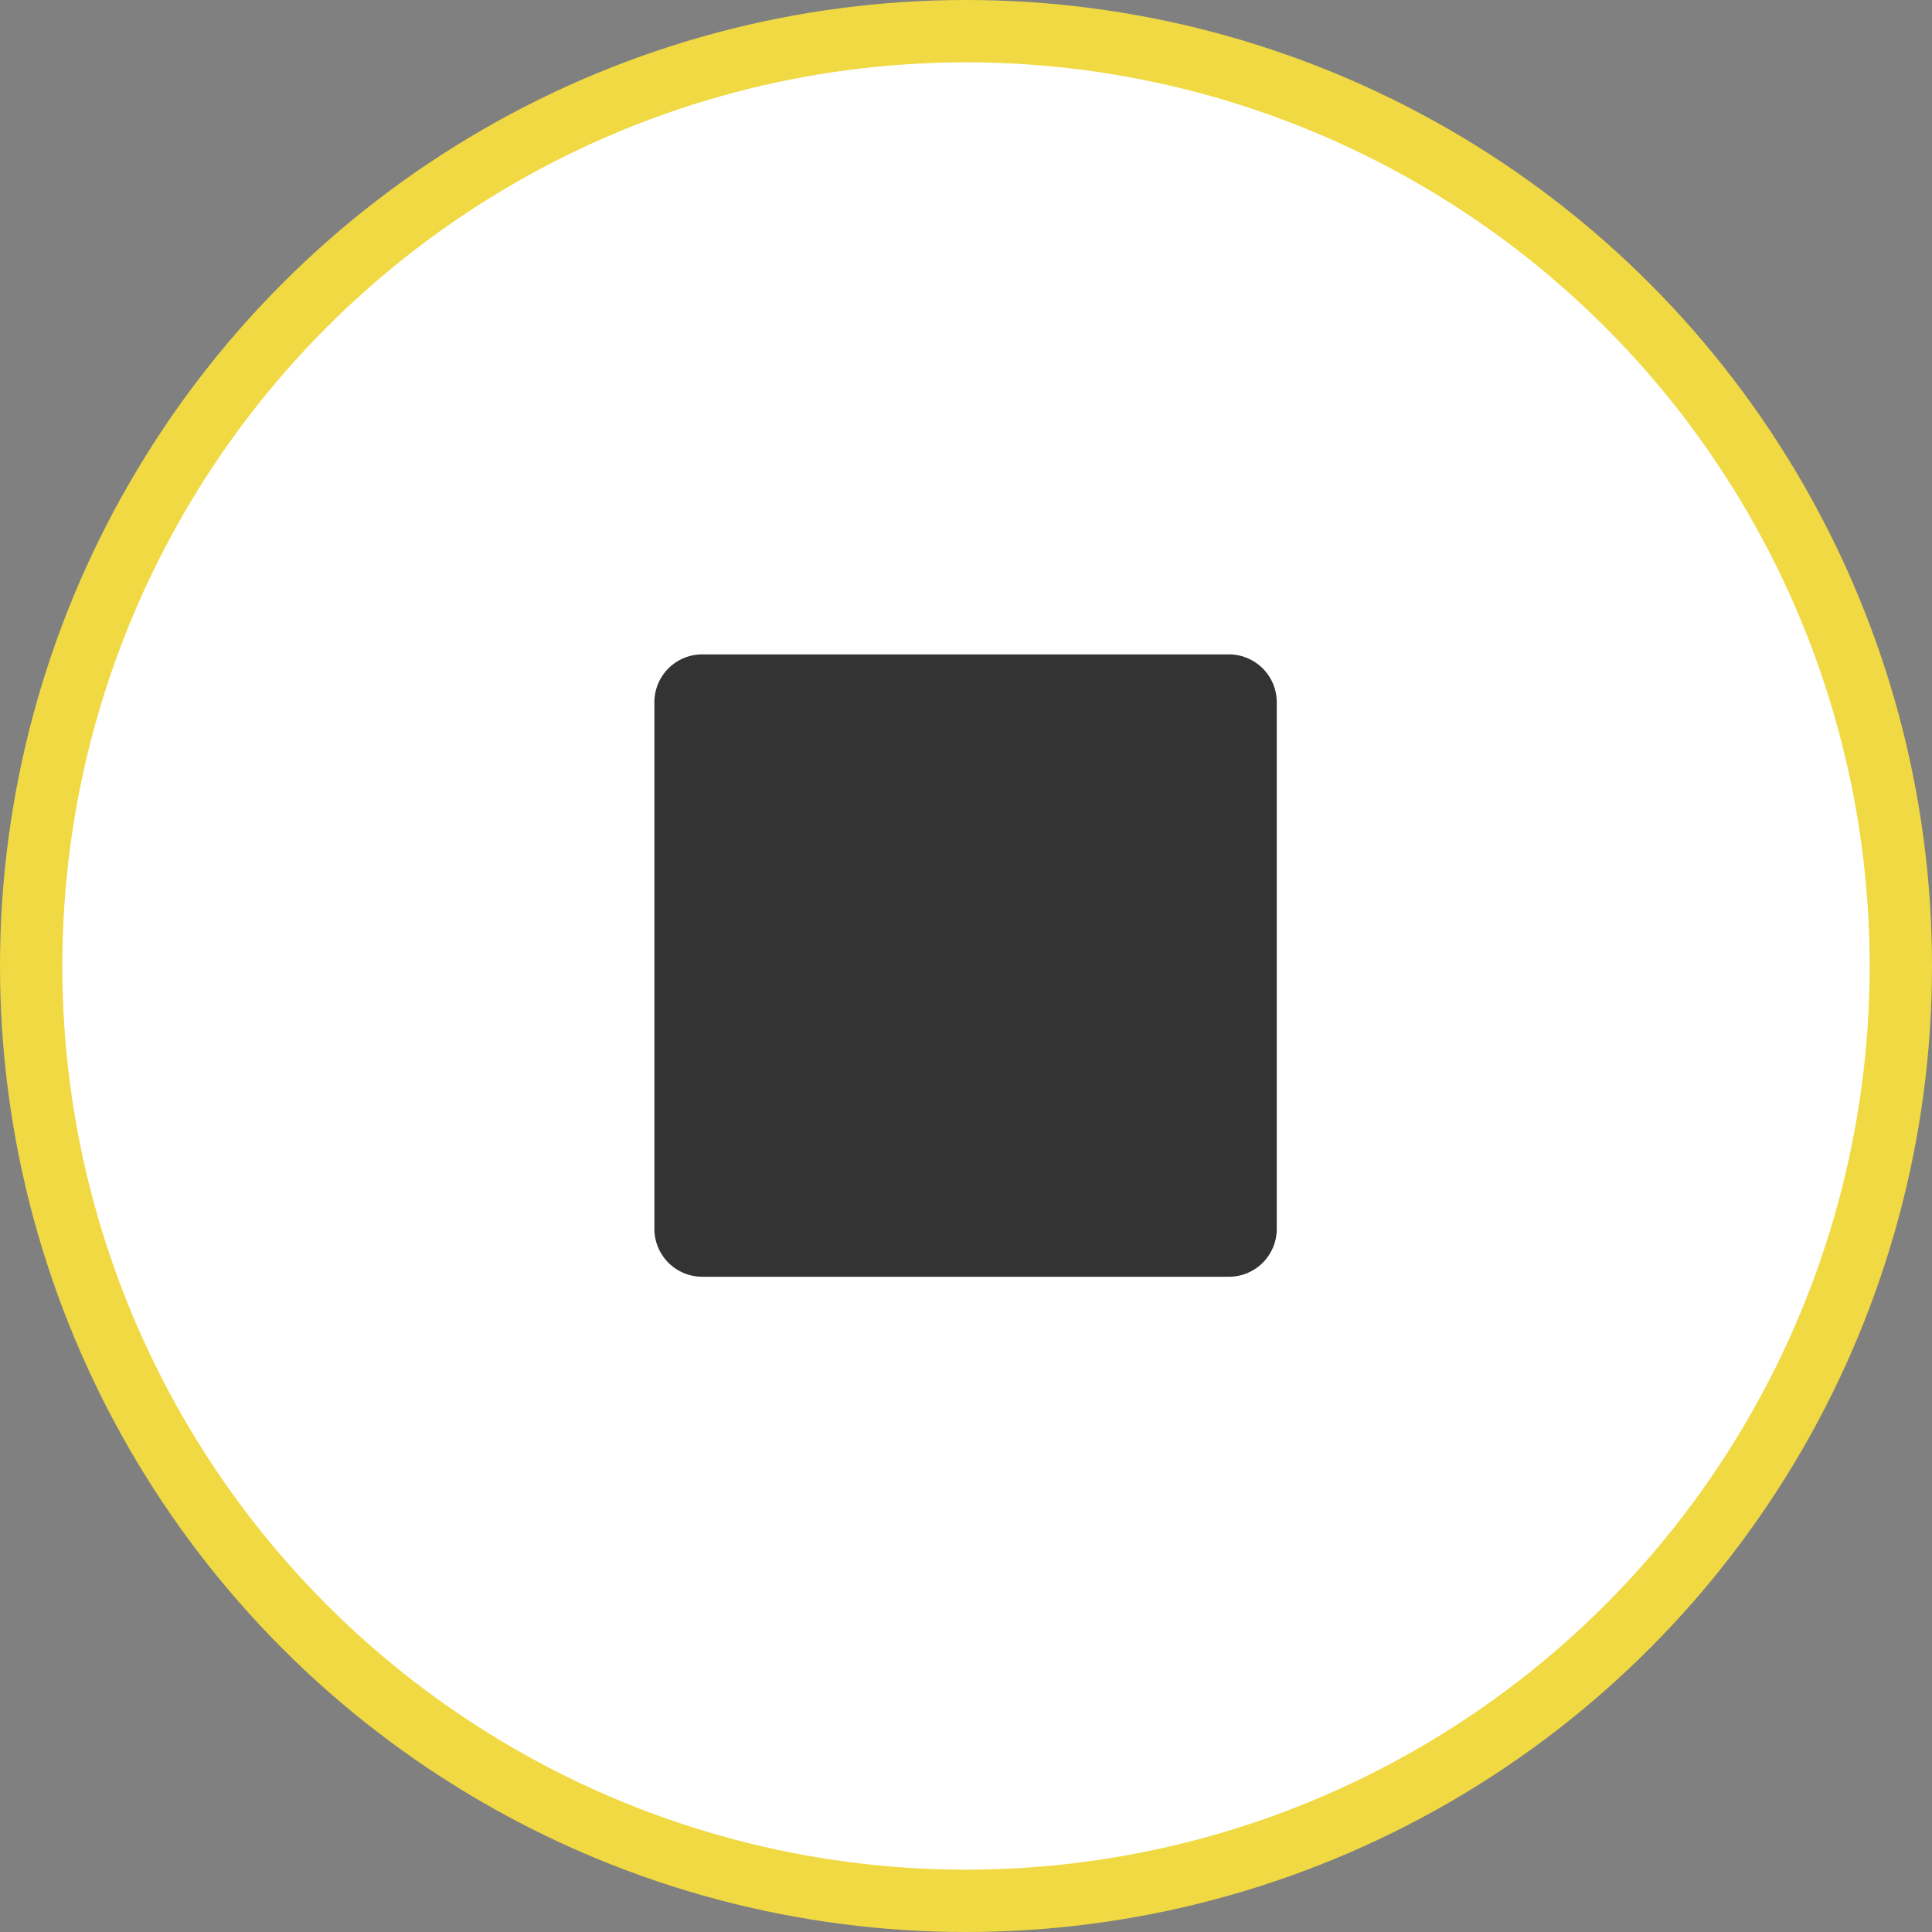 <svg xmlns="http://www.w3.org/2000/svg" width="124" height="124" viewBox="0 0 124 124">
    <rect x="0" y="0" width="124" height="124" fill="#808080" stroke="none"/>
    <g fill="none" fill-rule="evenodd" transform="translate(-28 -27)">
        <ellipse cx="90" cy="89" fill="#FFF" stroke="#F0D943" stroke-width="4" rx="60" ry="60"/>
        <path fill="#000" fill-rule="nonzero" d="M106.872 69h-33.8A3.073 3.073 0 0 0 70 72.073v33.8a3.073 3.073 0 0 0 3.073 3.072h33.8a3.072 3.072 0 0 0 3.072-3.073v-33.8A3.073 3.073 0 0 0 106.872 69z" opacity=".8"/>
    </g>
</svg>
